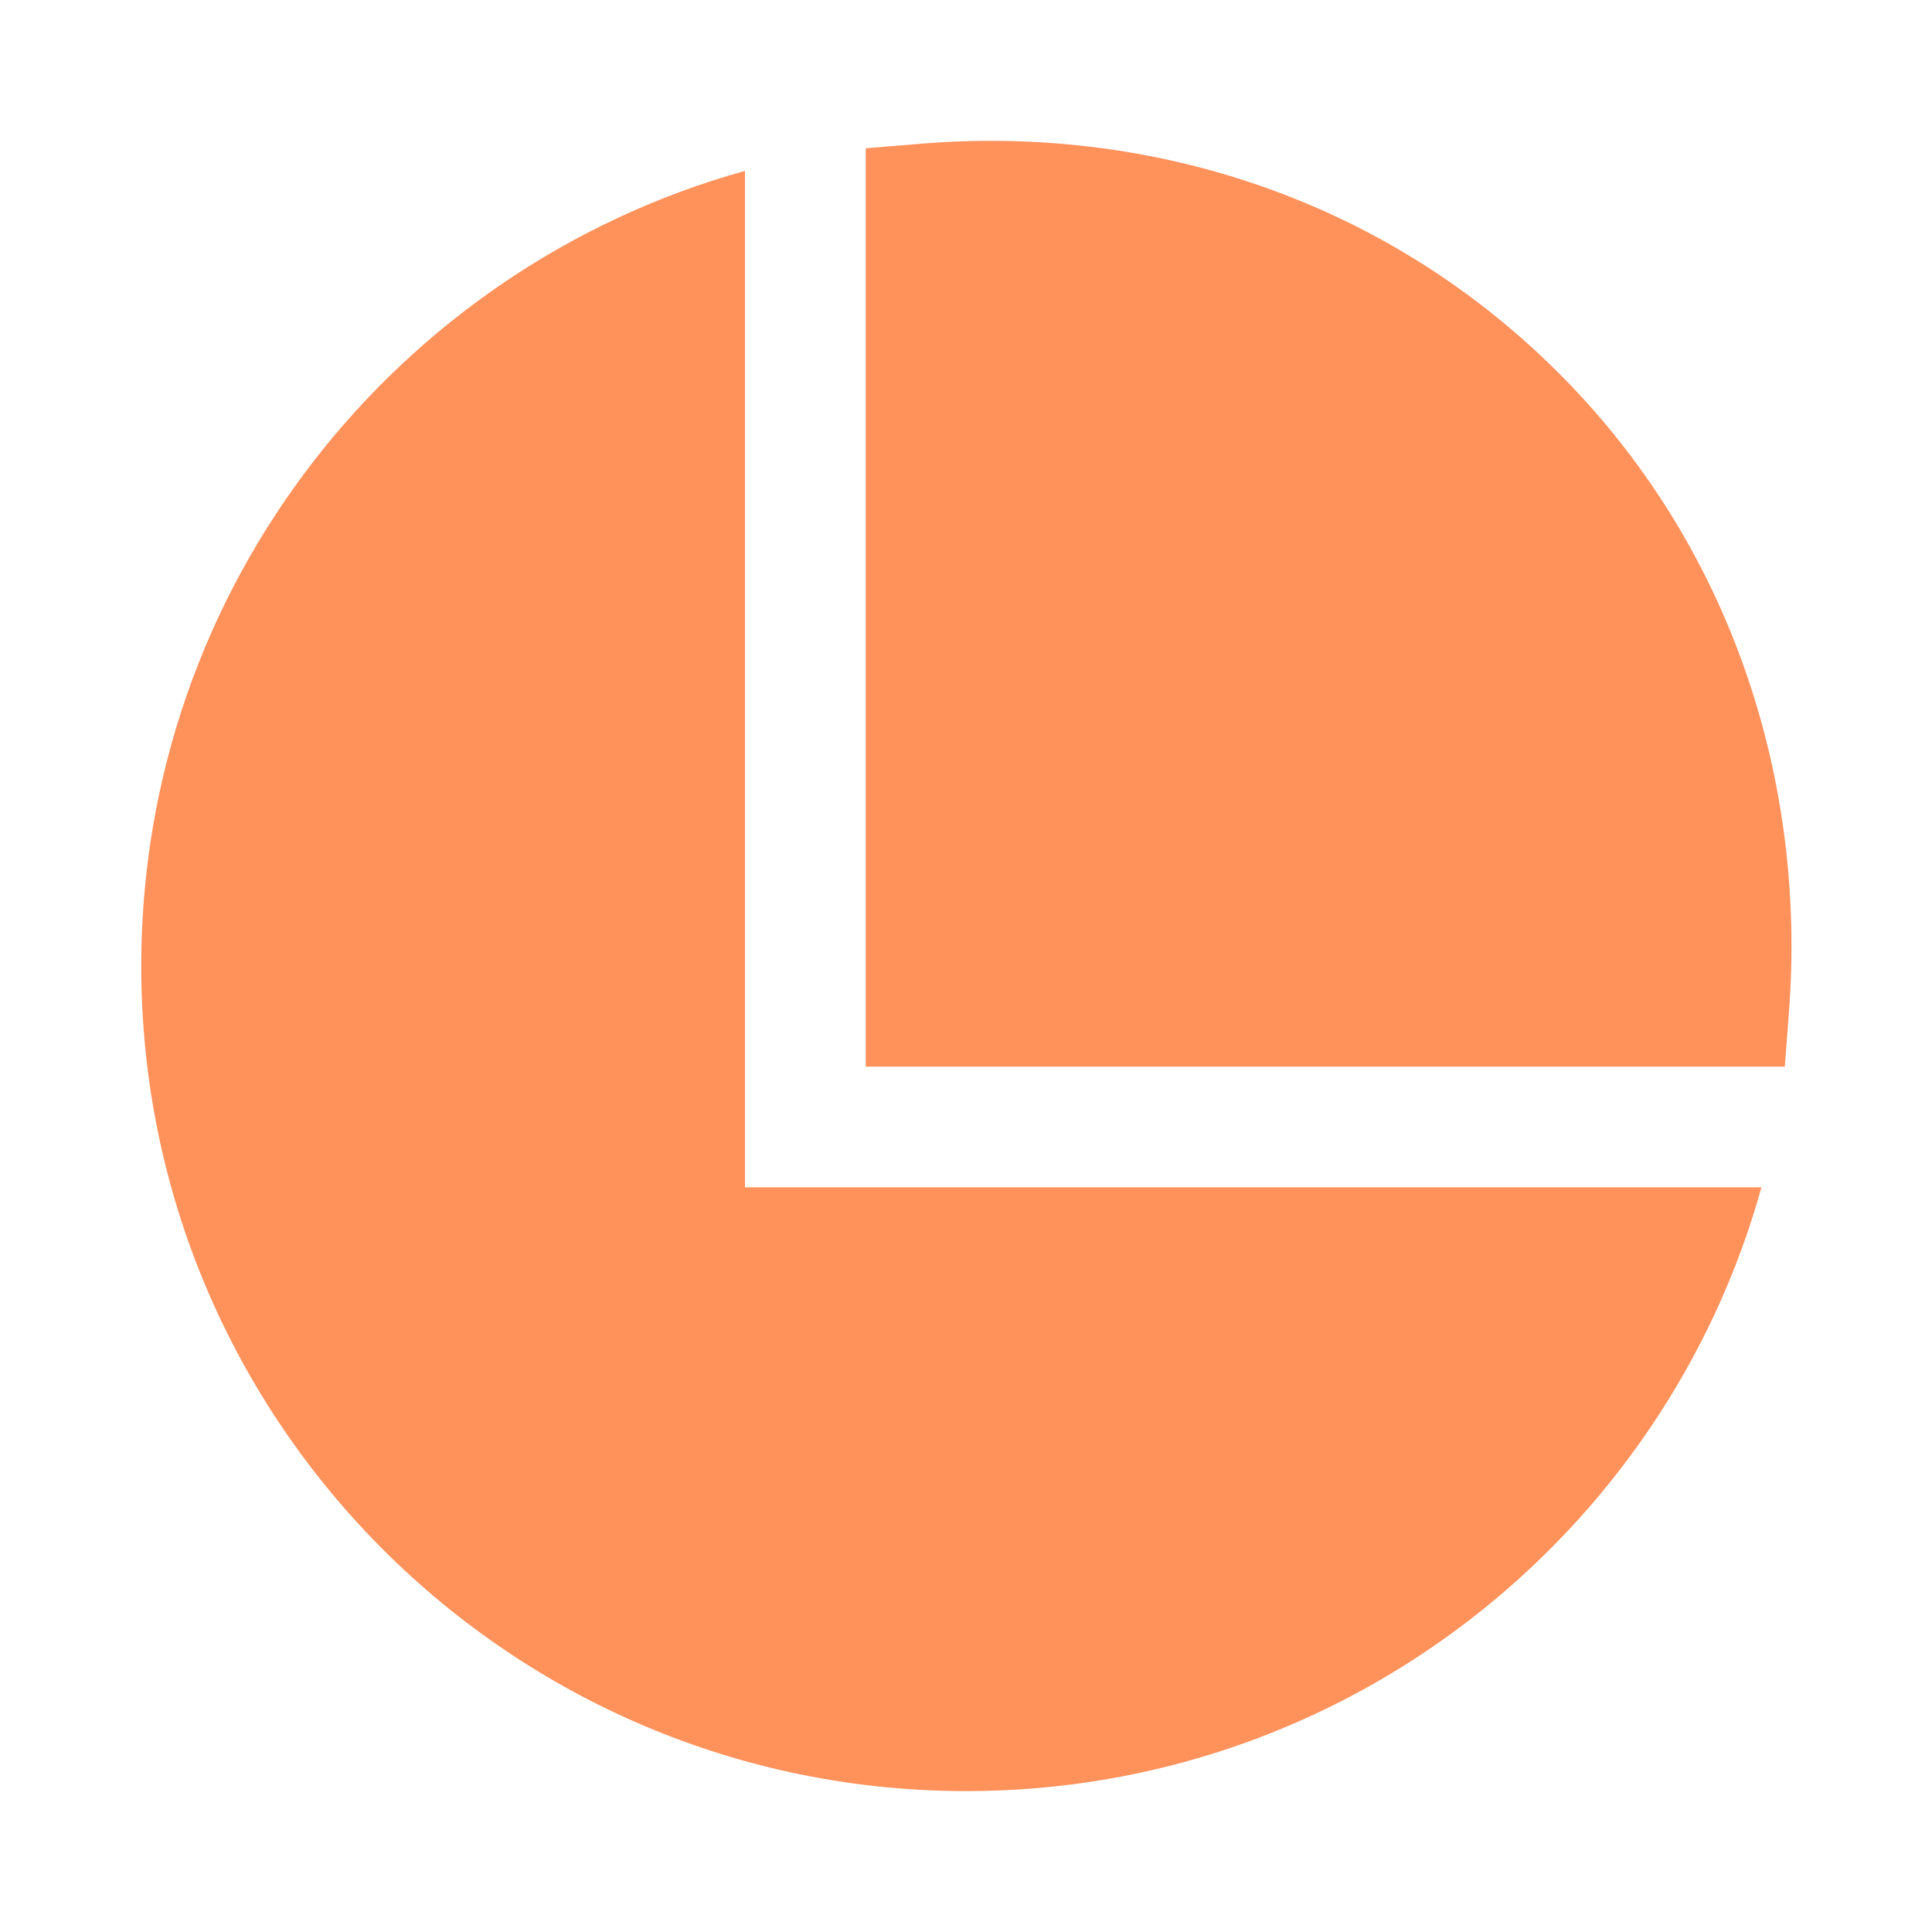 <svg width="28" height="28" viewBox="0 0 28 28" fill="none" xmlns="http://www.w3.org/2000/svg">
<path d="M13.35 2.083C16.601 1.815 19.989 2.83 22.553 5.37C25.112 7.905 26.178 11.34 25.928 14.649L25.867 15.458H12.547V2.149L13.35 2.083Z" fill="#FF915B"/>
<path d="M10.797 2.477C5.751 3.879 2.047 8.507 2.047 14C2.047 20.604 7.401 25.958 14.005 25.958C19.498 25.958 24.126 22.254 25.528 17.208H10.797V2.477Z" fill="#FF915B"/>
</svg>
